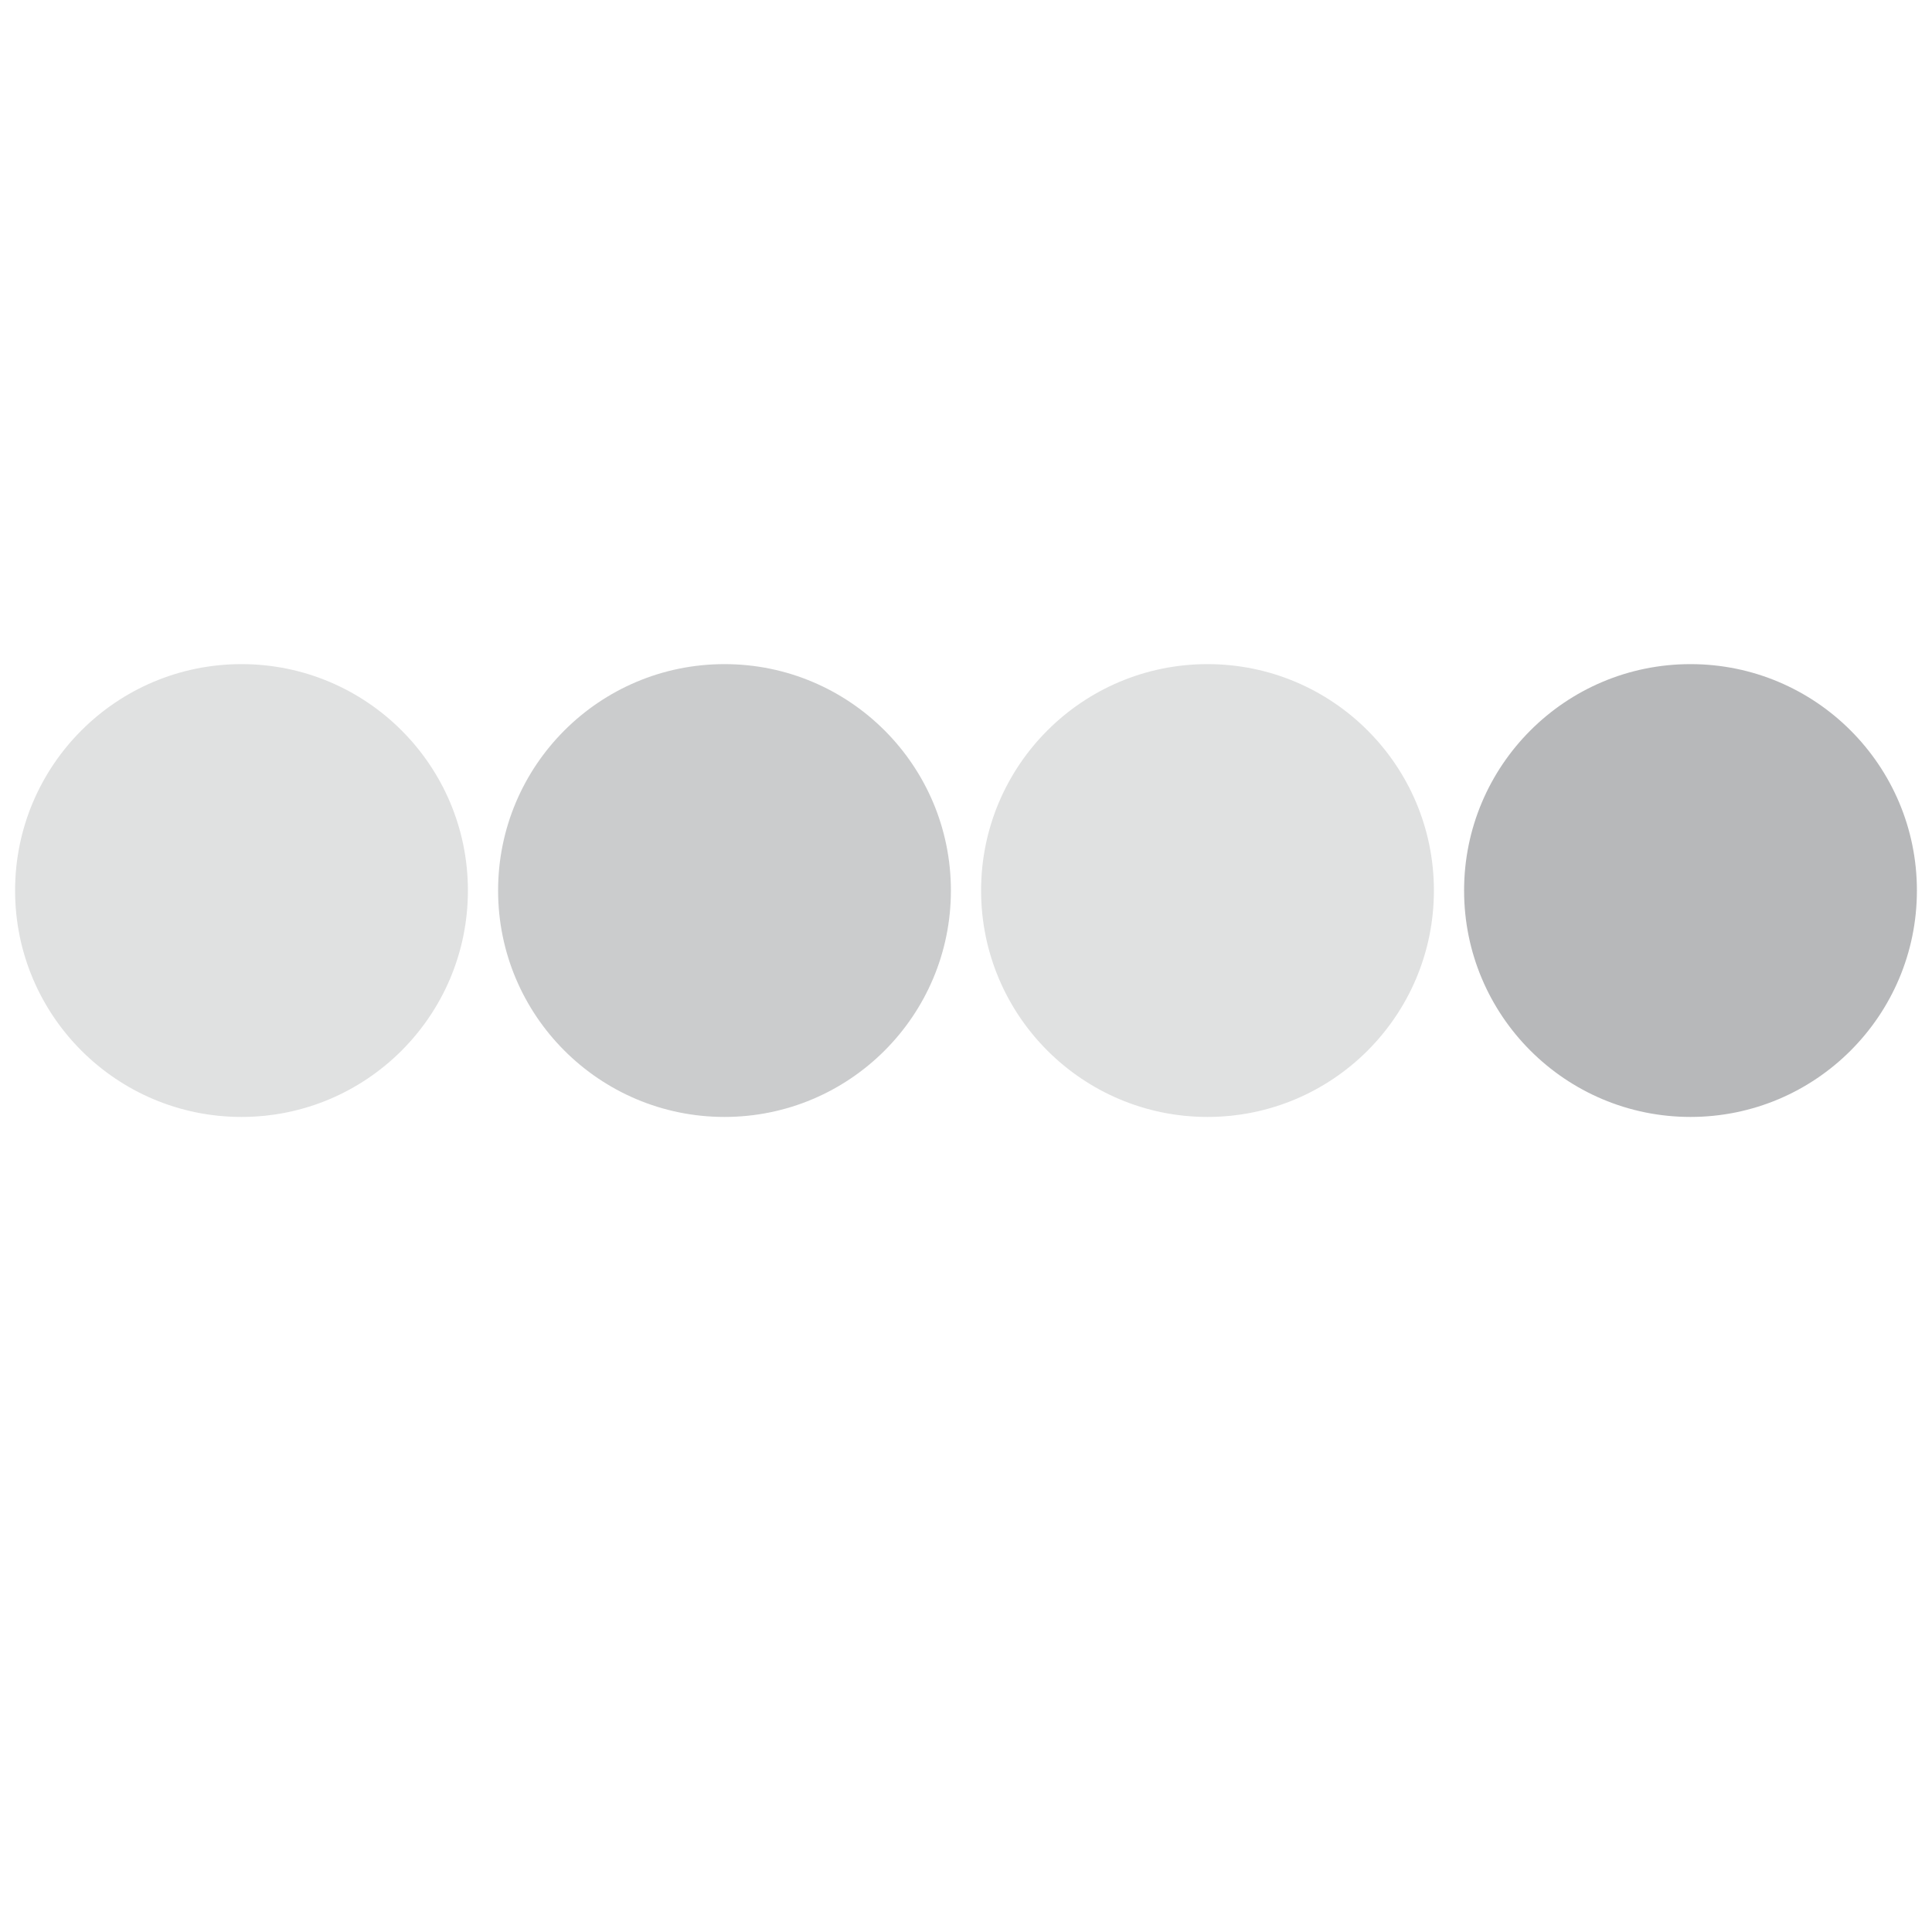 <?xml version="1.0" encoding="UTF-8" standalone="no"?>
<svg
   inkscape:version="1.1.1 (3bf5ae0d25, 2021-09-20, custom)"
   sodipodi:docname="actionbutton.svg"
   id="svg99"
   version="1"
   height="128"
   width="128"
   xmlns:inkscape="http://www.inkscape.org/namespaces/inkscape"
   xmlns:sodipodi="http://sodipodi.sourceforge.net/DTD/sodipodi-0.dtd"
   xmlns="http://www.w3.org/2000/svg"
   xmlns:svg="http://www.w3.org/2000/svg">
  <sodipodi:namedview
     inkscape:document-rotation="0"
     inkscape:current-layer="svg99"
     inkscape:window-maximized="1"
     inkscape:window-y="0"
     inkscape:window-x="0"
     inkscape:cy="49.617324"
     inkscape:cx="26.654331"
     inkscape:zoom="10.429825"
     showgrid="true"
     id="namedview101"
     inkscape:window-height="1001"
     inkscape:window-width="1920"
     inkscape:pageshadow="2"
     inkscape:pageopacity="0"
     guidetolerance="10"
     gridtolerance="10"
     objecttolerance="10"
     borderopacity="1"
     bordercolor="#666666"
     pagecolor="#ffffff"
     inkscape:pagecheckerboard="0"
     inkscape:snap-bbox="true"
     inkscape:bbox-nodes="true"
     inkscape:snap-bbox-edge-midpoints="true">
    <inkscape:grid
       type="xygrid"
       id="grid868" />
  </sodipodi:namedview>
  <defs
     id="defs17">
    <style
       id="current-color-scheme"
       type="text/css">.ColorScheme-Text {
        color:#31363b;
        stop-color:#31363b;
      }
      .ColorScheme-Background {
        color:#eff0f1;
        stop-color:#eff0f1;
      }
      .ColorScheme-Highlight {
        color:#3daee9;
        stop-color:#3daee9;
      }
      .ColorScheme-ViewText {
        color:#31363b;
        stop-color:#31363b;
      }
      .ColorScheme-ViewBackground {
        color:#fcfcfc;
        stop-color:#fcfcfc;
      }
      .ColorScheme-ViewHover {
        color:#93cee9;
        stop-color:#93cee9;
      }
      .ColorScheme-ViewFocus{
        color:#3daee9;
        stop-color:#3daee9;
      }
      .ColorScheme-ButtonText {
        color:#31363b;
        stop-color:#31363b;
      }
      .ColorScheme-ButtonBackground {
        color:#eff0f1;
        stop-color:#eff0f1;
      }
      .ColorScheme-ButtonHover {
        color:#93cee9;
        stop-color:#93cee9;
      }
      .ColorScheme-ButtonFocus{
        color:#3daee9;
        stop-color:#3daee9;
      }</style>
  </defs>
  <g
     transform="matrix(1.6,0,0,1.6,67.344,46.056)"
     id="normal">
    <rect
       id="rect19"
       y="-1.91"
       x="-42.09"
       height="20"
       width="20"
       style="opacity:0.001" />
    <circle
       id="circle23"
       r="9.375"
       cy="8.09"
       cx="-32.09"
       class="ColorScheme-Text"
       fill="currentColor"
       style="opacity:0.15;stroke-width:0.938" />
  </g>
  <g
     transform="matrix(1.6,0,0,1.6,99.344,46.056)"
     id="hover">
    <rect
       id="rect1143"
       y="-1.91"
       x="-42.09"
       height="20"
       width="20"
       style="opacity:0.001" />
    <circle
       id="circle1145"
       r="9.375"
       cy="8.09"
       cx="-32.09"
       class="ColorScheme-Text"
       fill="currentColor"
       style="opacity:0.25;stroke-width:0.938" />
  </g>
  <g
     transform="matrix(1.6,0,0,1.6,131.344,46.056)"
     id="focus">
    <rect
       id="rect1149"
       y="-1.91"
       x="-42.09"
       height="20"
       width="20"
       style="opacity:0.001" />
    <circle
       id="circle1151"
       r="9.375"
       cy="8.09"
       cx="-32.09"
       class="ColorScheme-Text"
       fill="currentColor"
       style="opacity:0.15;stroke-width:0.938" />
  </g>
  <g
     transform="matrix(1.6,0,0,1.6,163.344,46.056)"
     id="pressed">
    <rect
       id="rect1155"
       y="-1.91"
       x="-42.09"
       height="20"
       width="20"
       style="opacity:0.001" />
    <circle
       id="circle1157"
       r="9.375"
       cy="8.09"
       cx="-32.09"
       class="ColorScheme-Text"
       fill="currentColor"
       style="opacity:0.35;stroke-width:0.938" />
  </g>
</svg>
